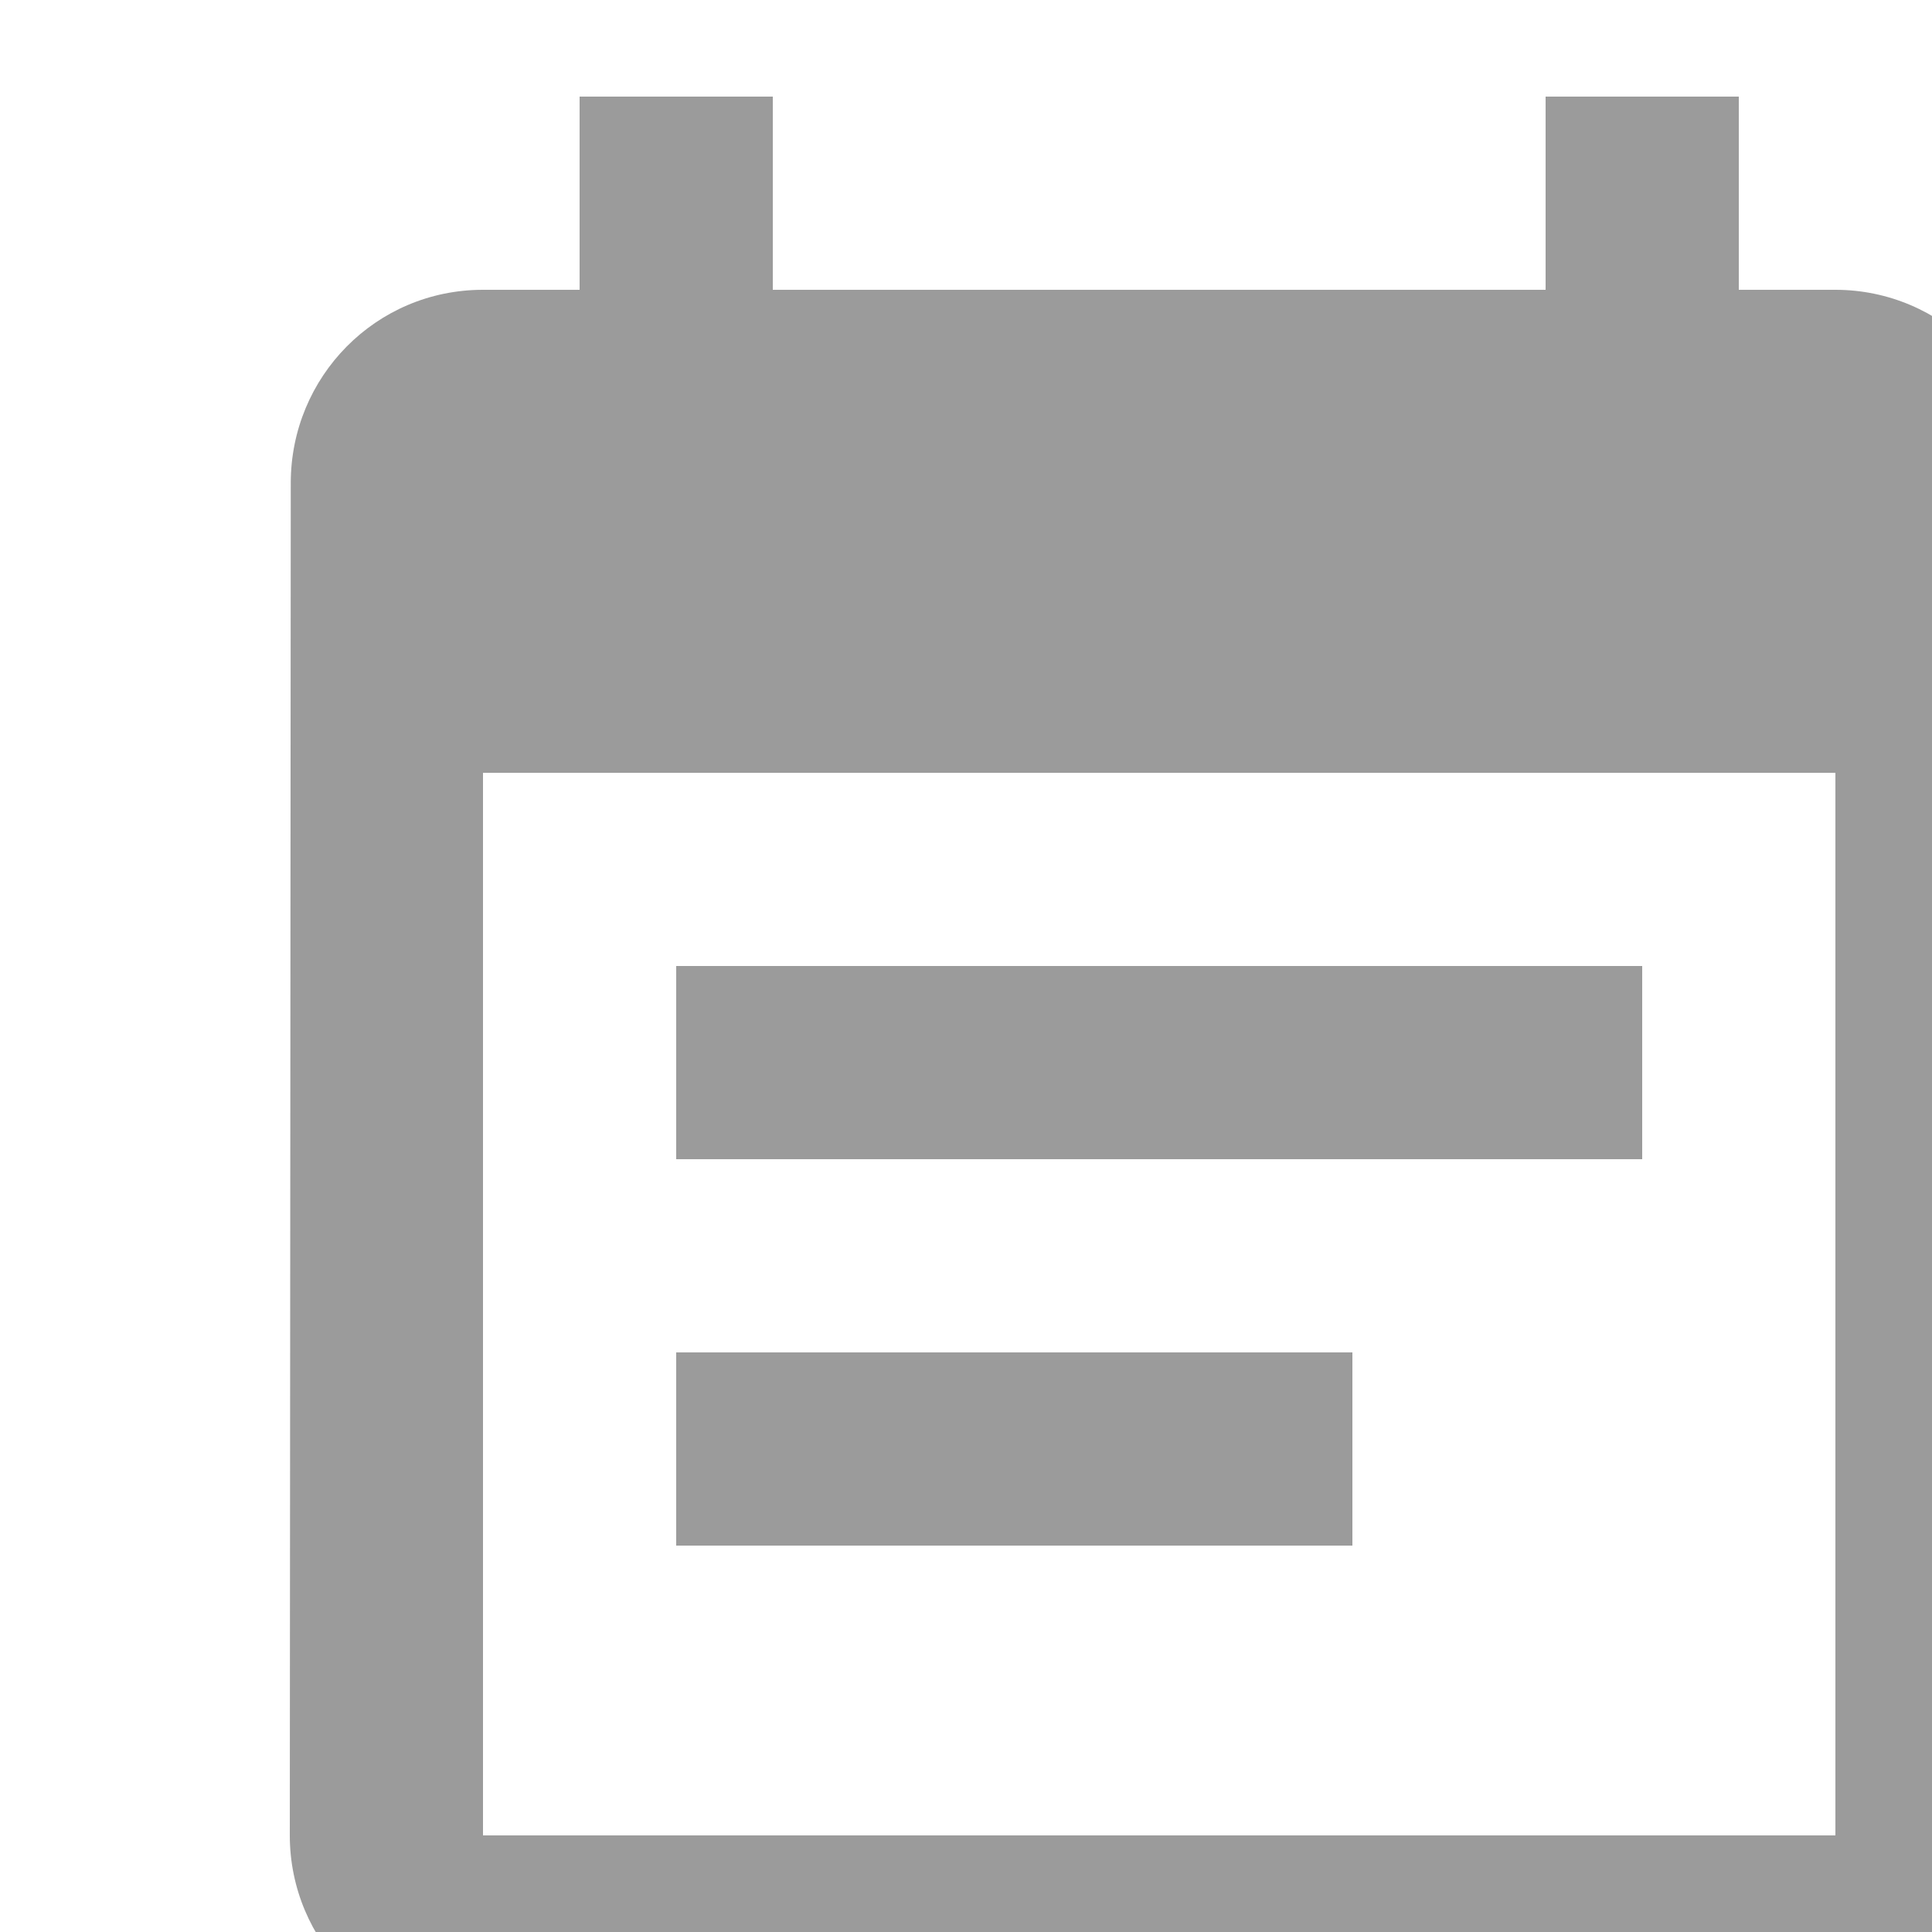 <svg xmlns="http://www.w3.org/2000/svg" width="20" height="20" viewBox="0 0 20 20"><path d="M0 0h24v24H0z" fill="none"/><path fill="rgb(155, 155, 155)" d="M17 10H7v2h10v-2zm2-7h-1V1h-2v2H8V1H6v2H5c-1.11 0-1.99.9-1.99 2L3 19c0 1.1.89 2 2 2h14c1.1 0 2-.9 2-2V5c0-1.1-.9-2-2-2zm0 16H5V8h14v11zm-5-5H7v2h7v-2z"/></svg>